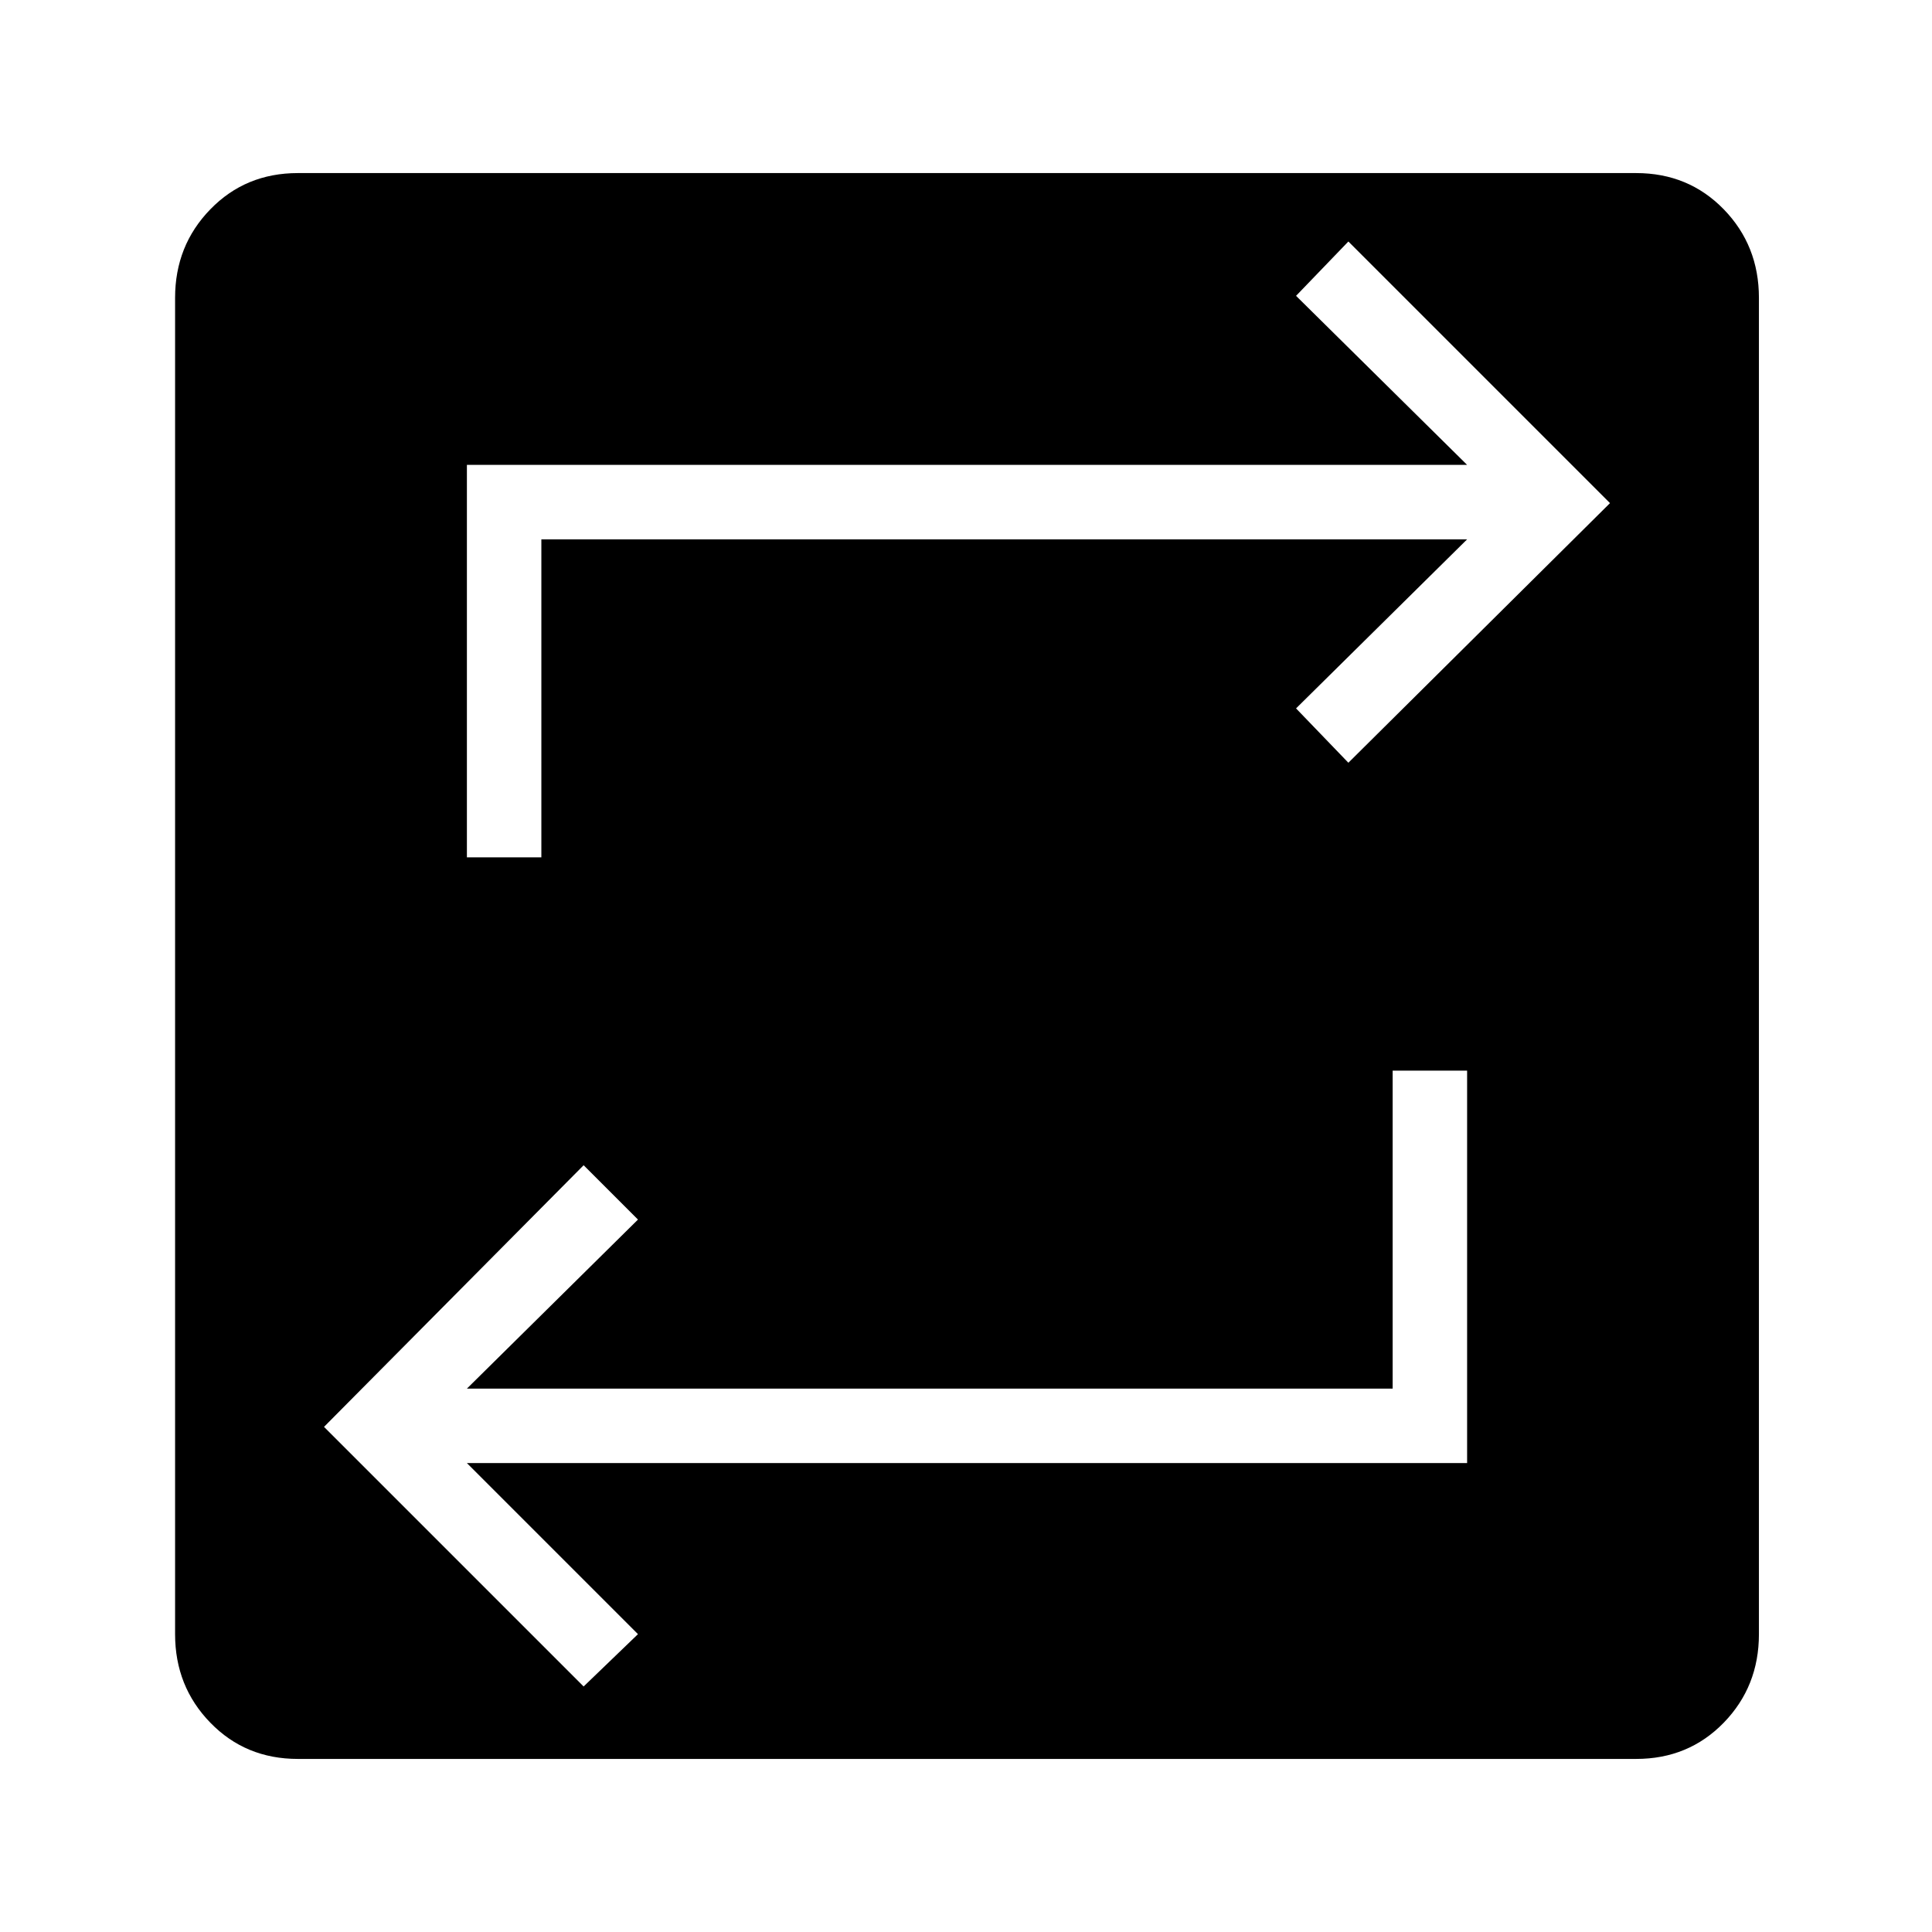 <svg xmlns="http://www.w3.org/2000/svg" height="24" width="24"><path d="M3.7 21.85q-.65 0-1.087-.45-.438-.45-.438-1.1V3.7q0-.65.438-1.1.437-.45 1.087-.45h16.625q.65 0 1.088.45.437.45.437 1.1v16.6q0 .65-.437 1.1-.438.45-1.088.45Zm3.55-.9.675-.65L5.8 18.175h12.425V13.3H17.3v3.95H5.8l2.125-2.1-.675-.675-3.225 3.25ZM5.8 10.65h.925V6.7h11.5L16.1 8.8l.65.675L20 6.25 16.75 3l-.65.675 2.125 2.1H5.8Z"/></svg>